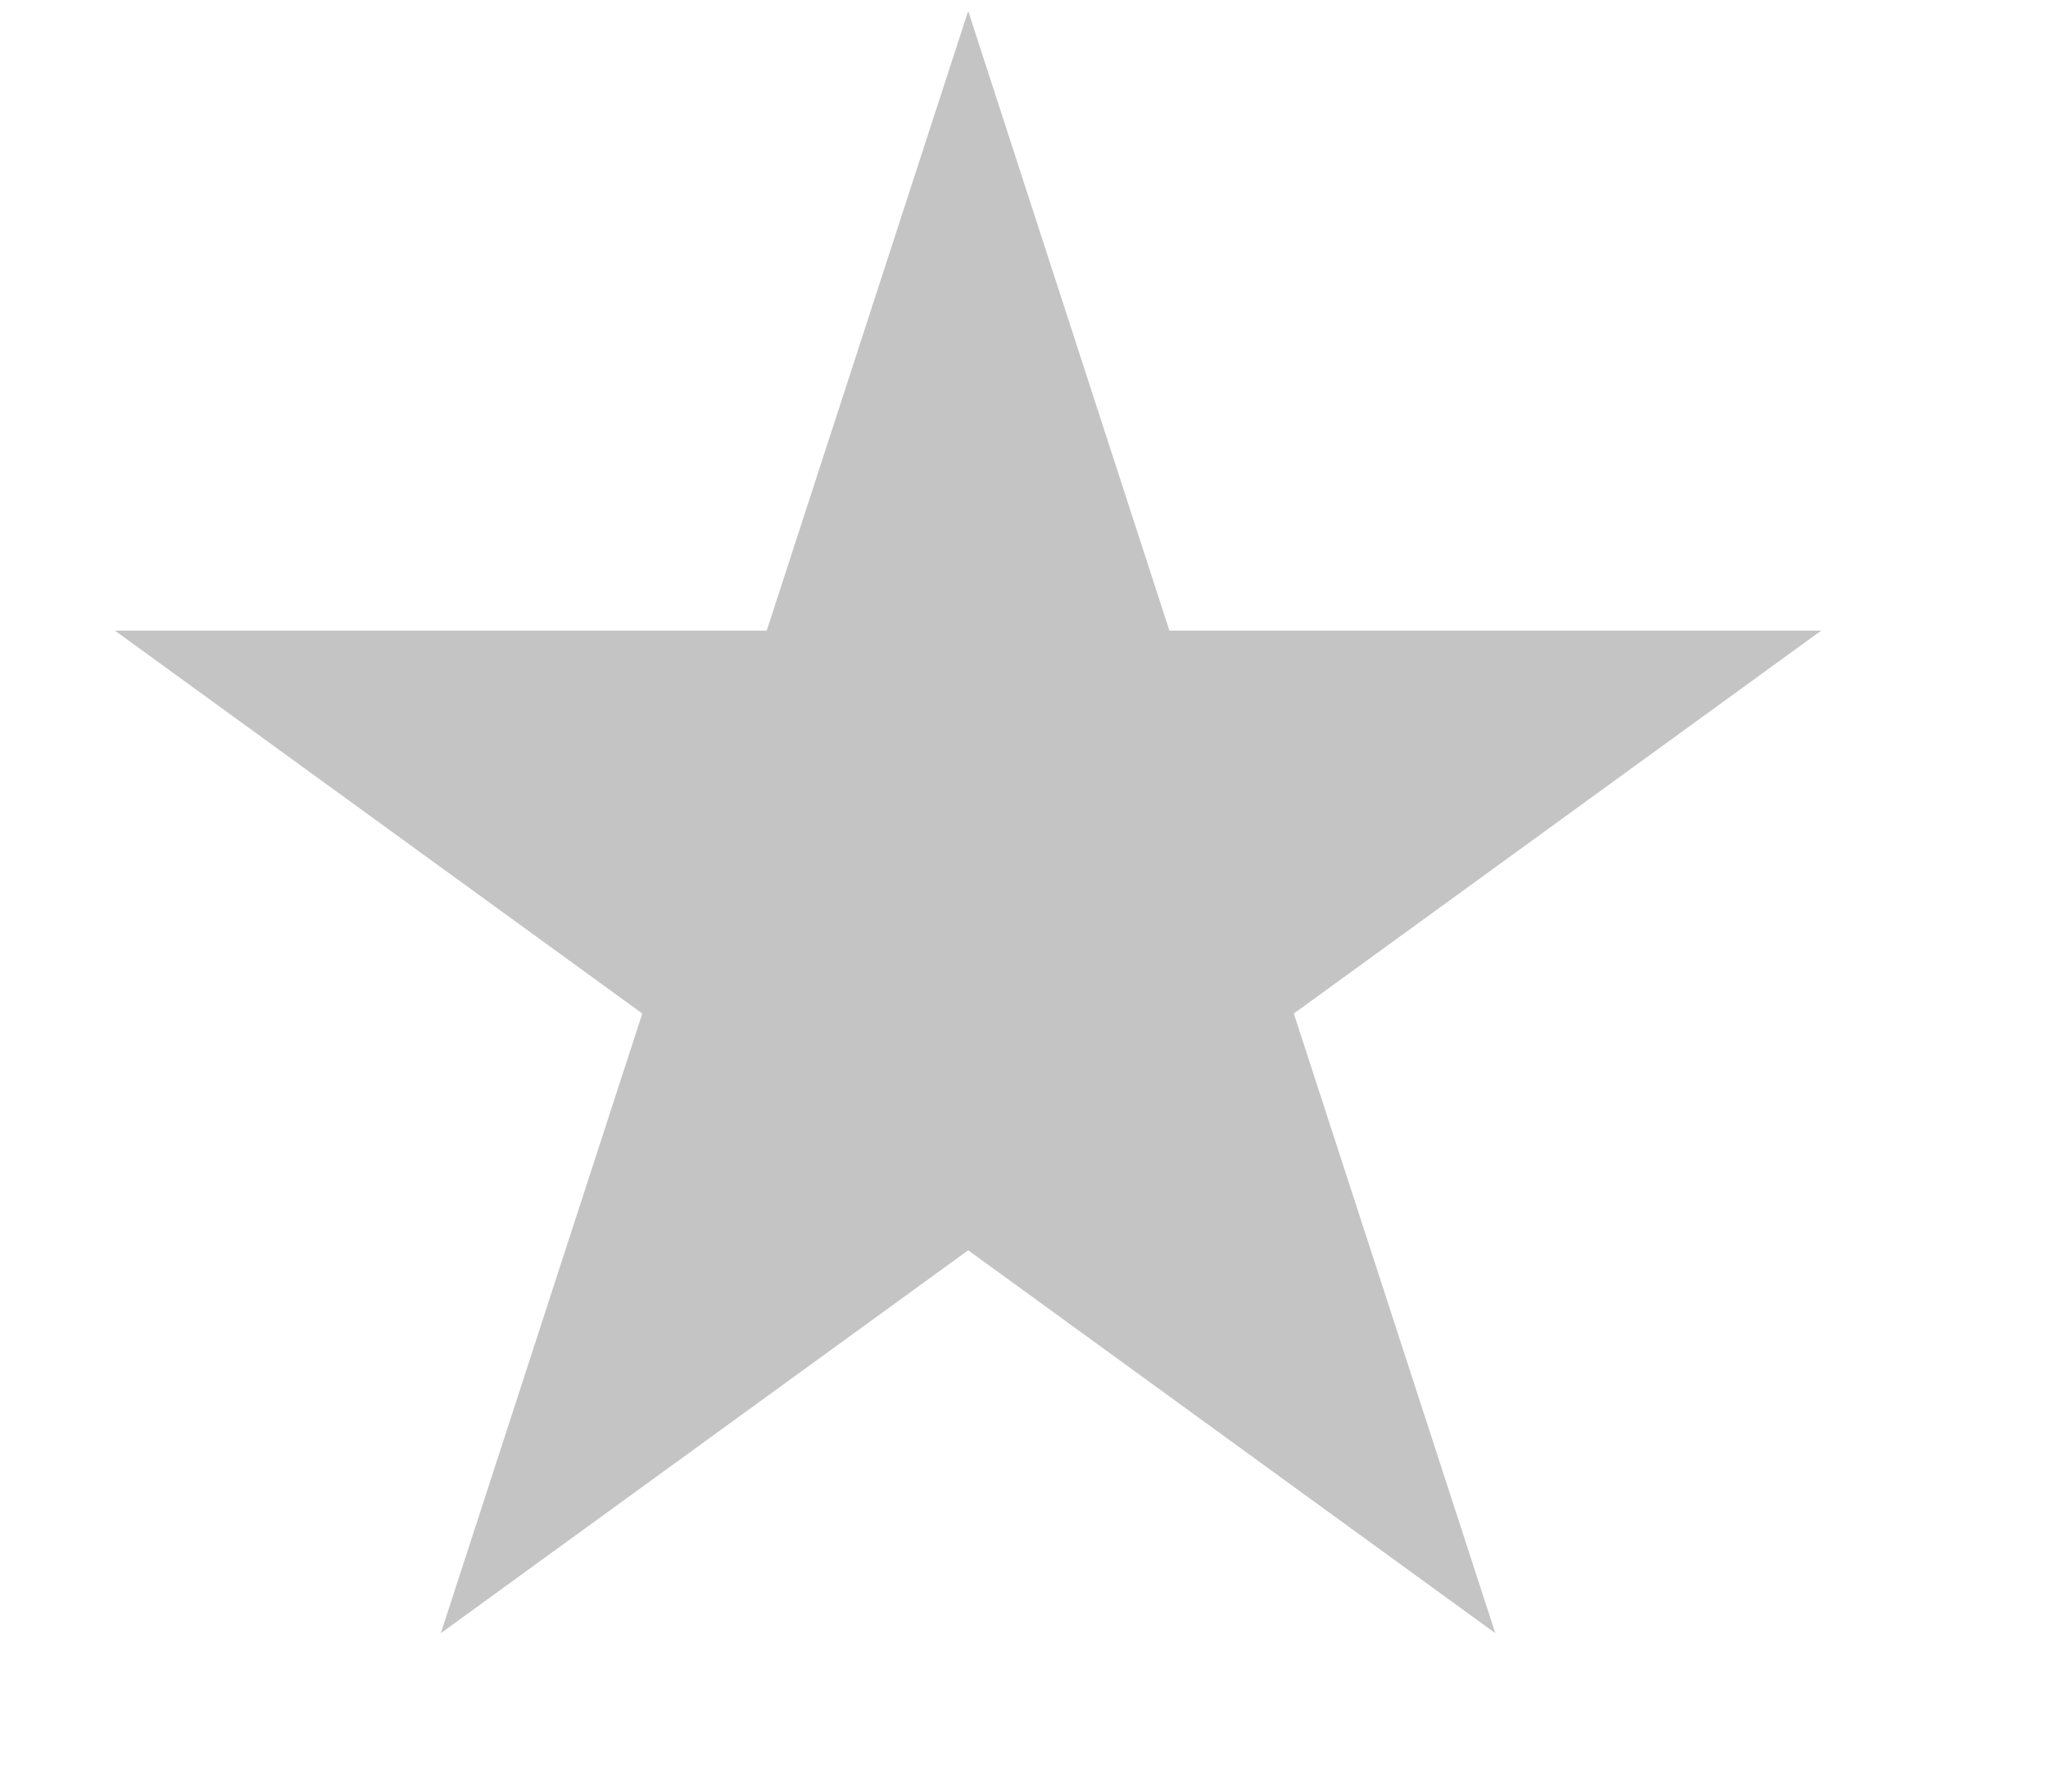 <svg width="8" height="7" viewBox="0 0 8 7" fill="none" xmlns="http://www.w3.org/2000/svg">
<path d="M3.782 0.043L4.568 2.464L7.114 2.464L5.054 3.96L5.841 6.381L3.782 4.885L1.722 6.381L2.509 3.96L0.449 2.464L2.995 2.464L3.782 0.043Z" fill="#C4C4C4"/>
</svg>
